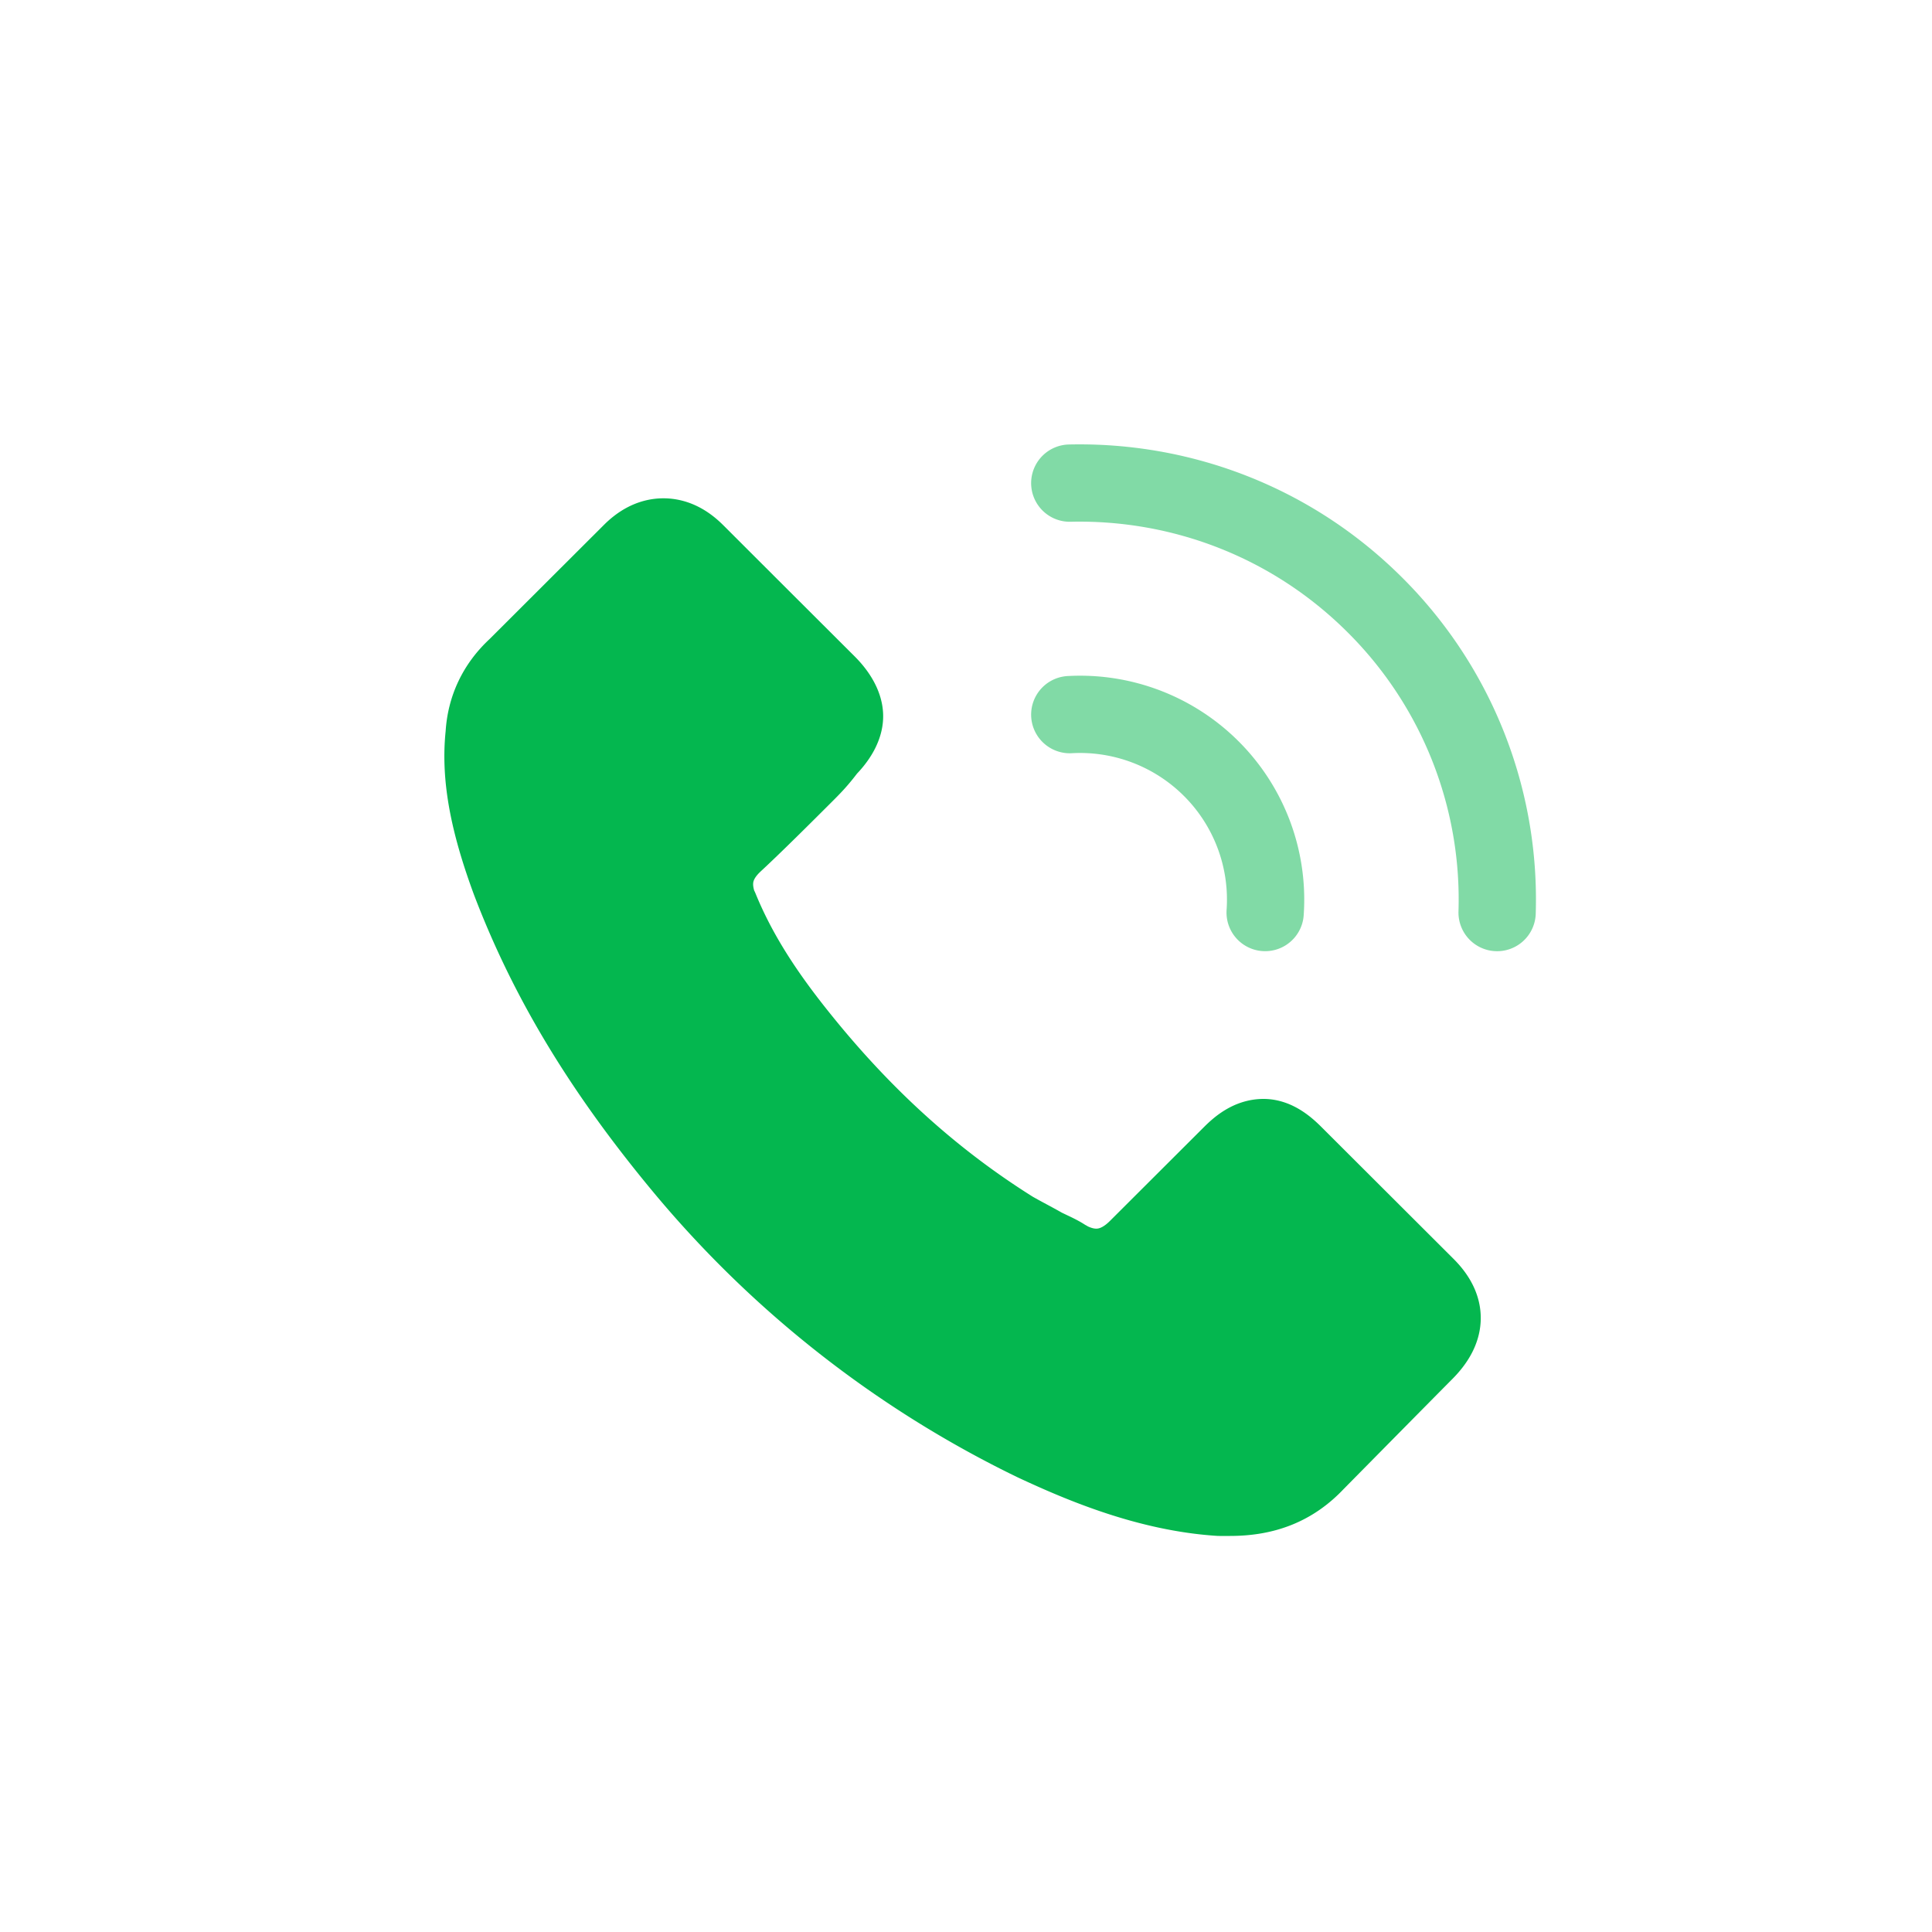 <svg width="80" height="80" viewBox="0 0 80 80" fill="none" xmlns="http://www.w3.org/2000/svg">
    <path fill-rule="evenodd" clip-rule="evenodd" d="M33.318 32.068c-.826.825-2.114 2.11-2.94 2.872l-.064.063c-.954.952-.763 1.903-.573 2.475 0 .063 0 .063.064.126.7 1.713 1.716 3.363 3.241 5.266 2.733 3.425 5.656 6.027 8.897 8.057.445.254.827.444 1.27.698.383.19.7.317.954.508.064 0 .064.063.128.063 1.016.507 1.97.318 2.796-.508l3.893-3.886c.318-.318.763-.698 1.335-.698.508 0 .954.38 1.271.698l5.465 5.455c.89.889.89 1.777-.063 2.729-.381.38-4.5 4.555-4.5 4.555-.953 1.015-2.098 1.459-3.56 1.459h-.444c-2.923-.19-5.656-1.332-7.689-2.284a43.712 43.712 0 0 1-14.553-11.42c-3.368-4.06-5.592-7.802-7.118-11.8-.89-2.41-1.27-4.314-1.08-6.09.063-1.078.508-2.03 1.334-2.791l4.755-4.747c.317-.316.762-.634 1.334-.634.572 0 1.017.318 1.335.634l1.779 1.777.953.952 2.733 2.727c.318.318.699.825.699 1.333 0 .507-.381 1.015-.699 1.332-.381.508-.636.762-.953 1.079z" fill="#04B74F" stroke="#04B74F" stroke-width="3.2" stroke-linejoin="round"/>
    <path d="M44.297 20.005c4.562-.106 9.158 1.574 12.64 5.05a17.202 17.202 0 0 1 5.055 12.732M52.387 37.786a7.662 7.662 0 0 0-2.233-5.96 7.687 7.687 0 0 0-5.857-2.235" stroke="#04B74F" stroke-opacity=".5" stroke-width="3.2" stroke-linecap="round" stroke-linejoin="round"/>
</svg>
